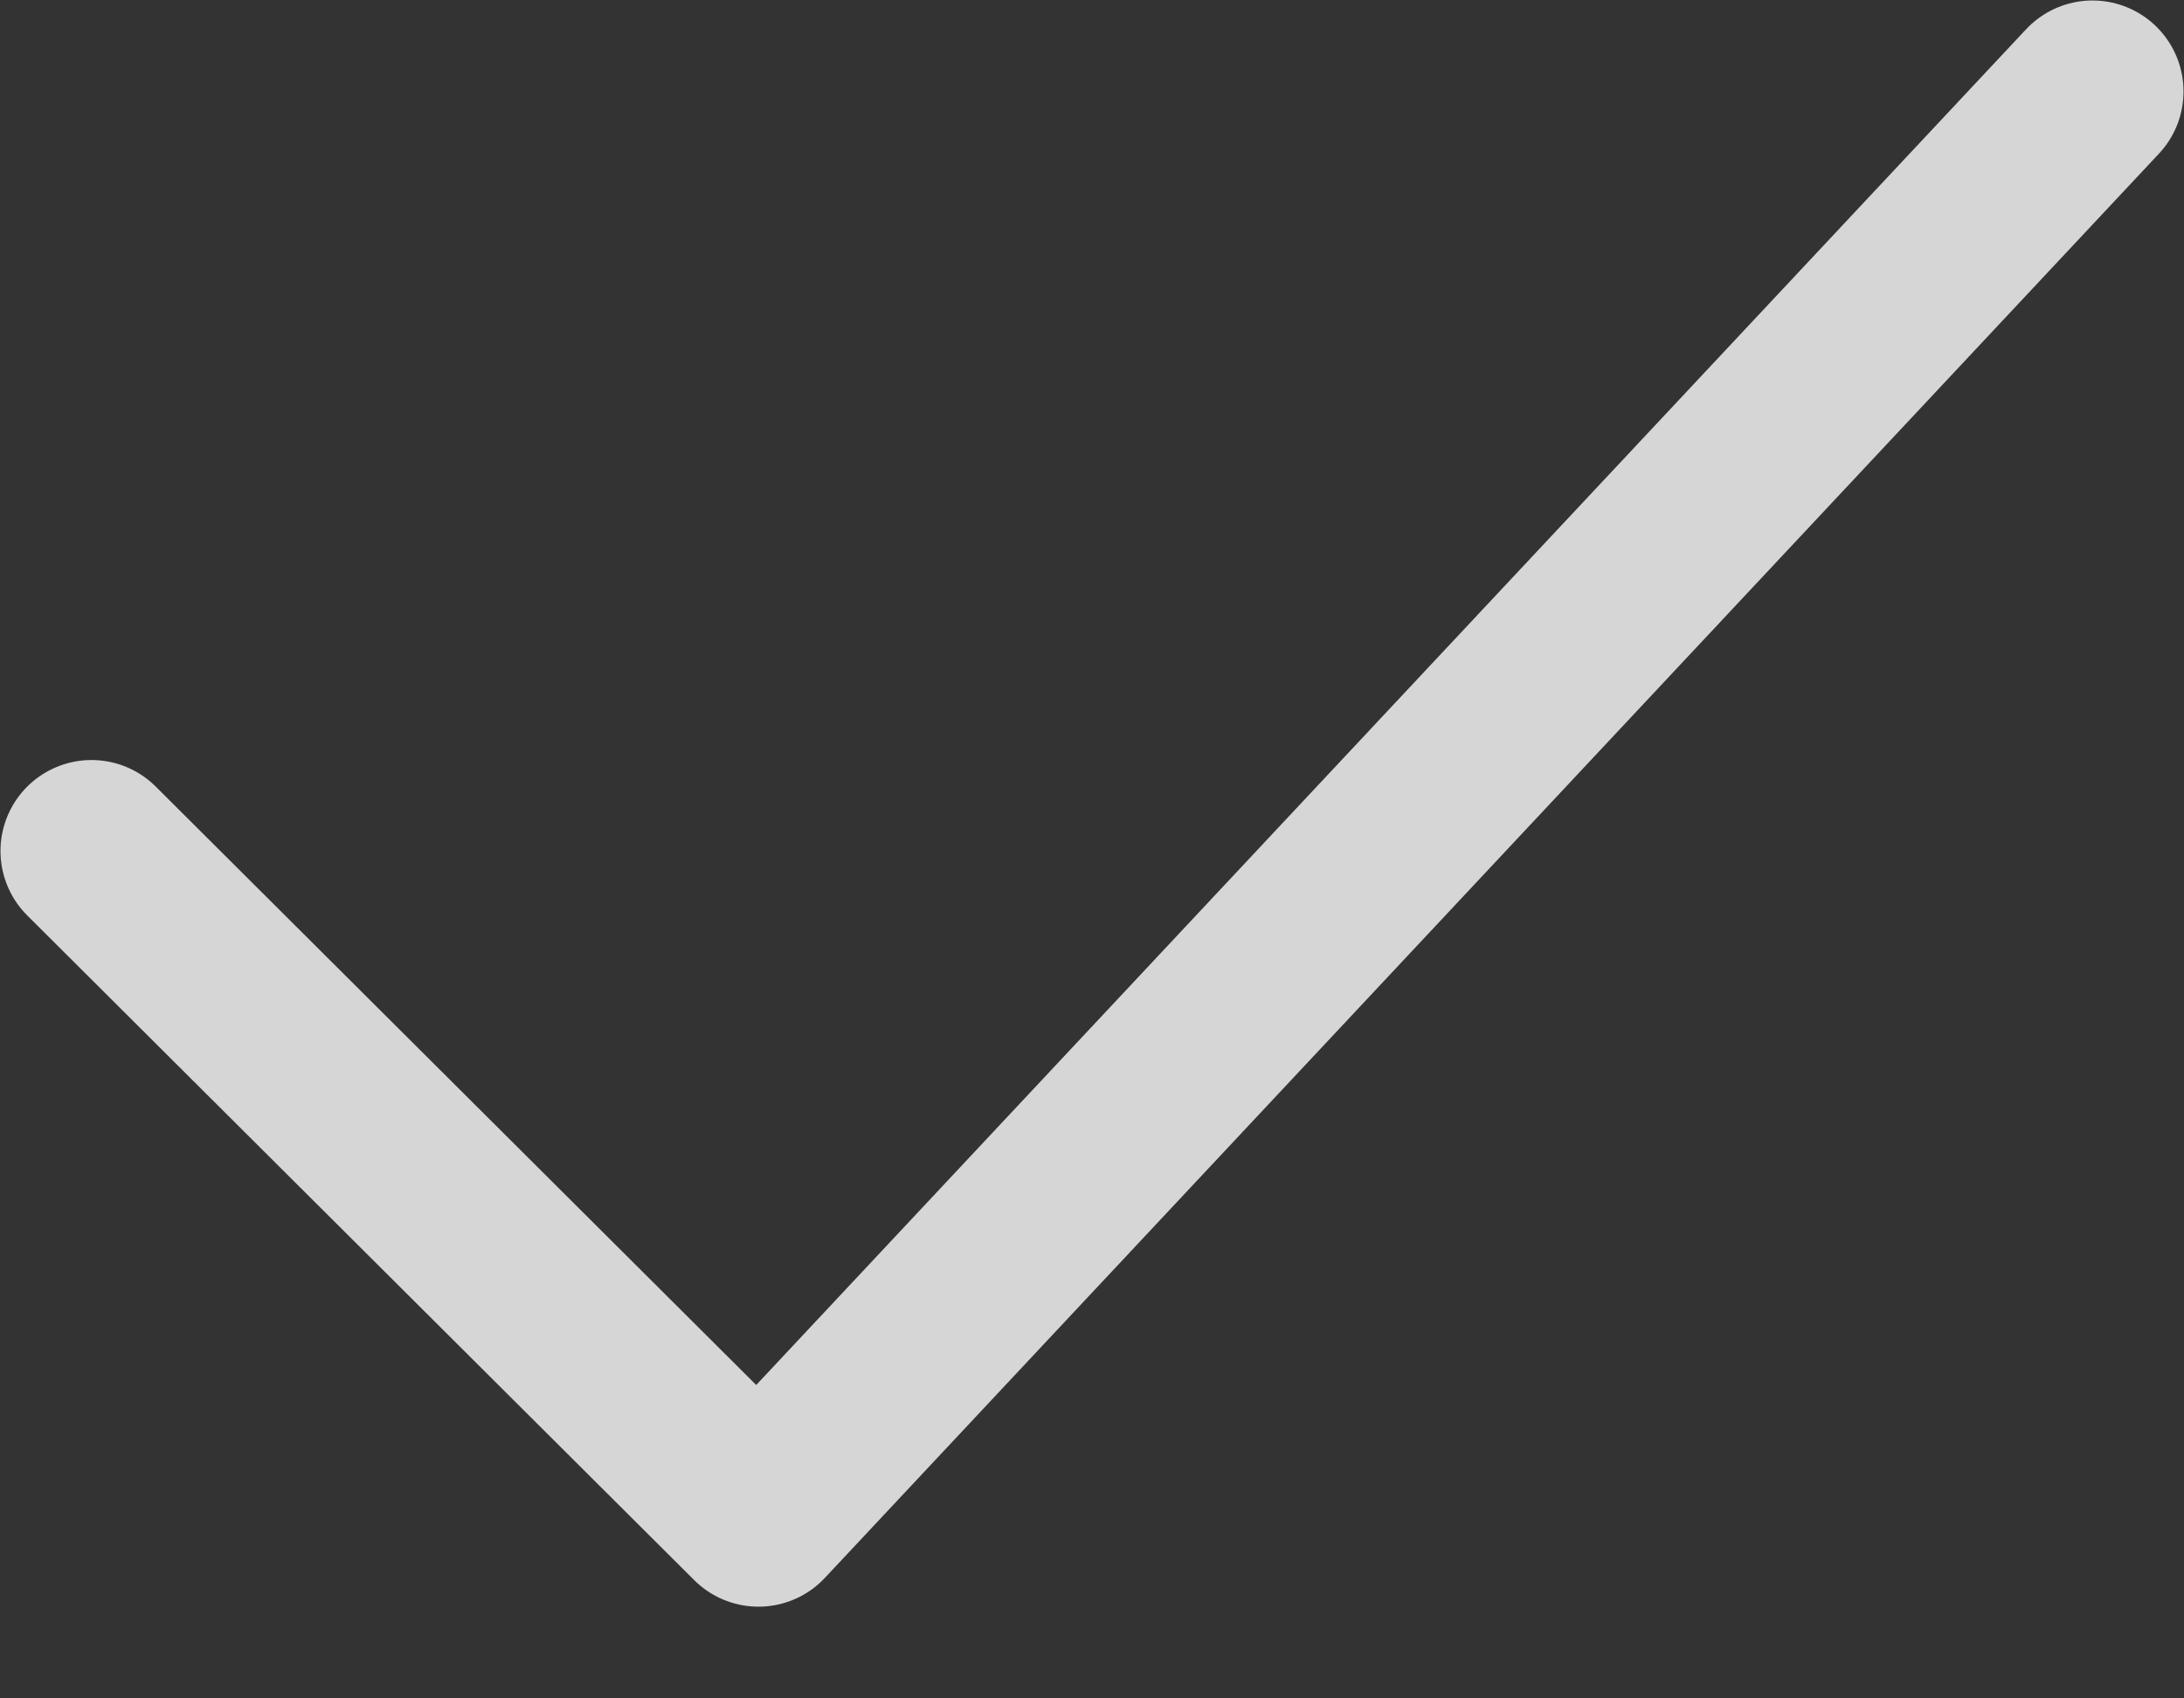 <svg width="18" height="14" viewBox="0 0 18 14" fill="none" xmlns="http://www.w3.org/2000/svg">
<rect x="0" y="0" width="18" height="14" fill="#333333" stroke="none"/>
<path d="M0.754 7.015L6.251 12.494L17.246 0.754" stroke="white" stroke-opacity="0.8" stroke-width="1.5" stroke-linecap="round" stroke-linejoin="round"/>
</svg>
